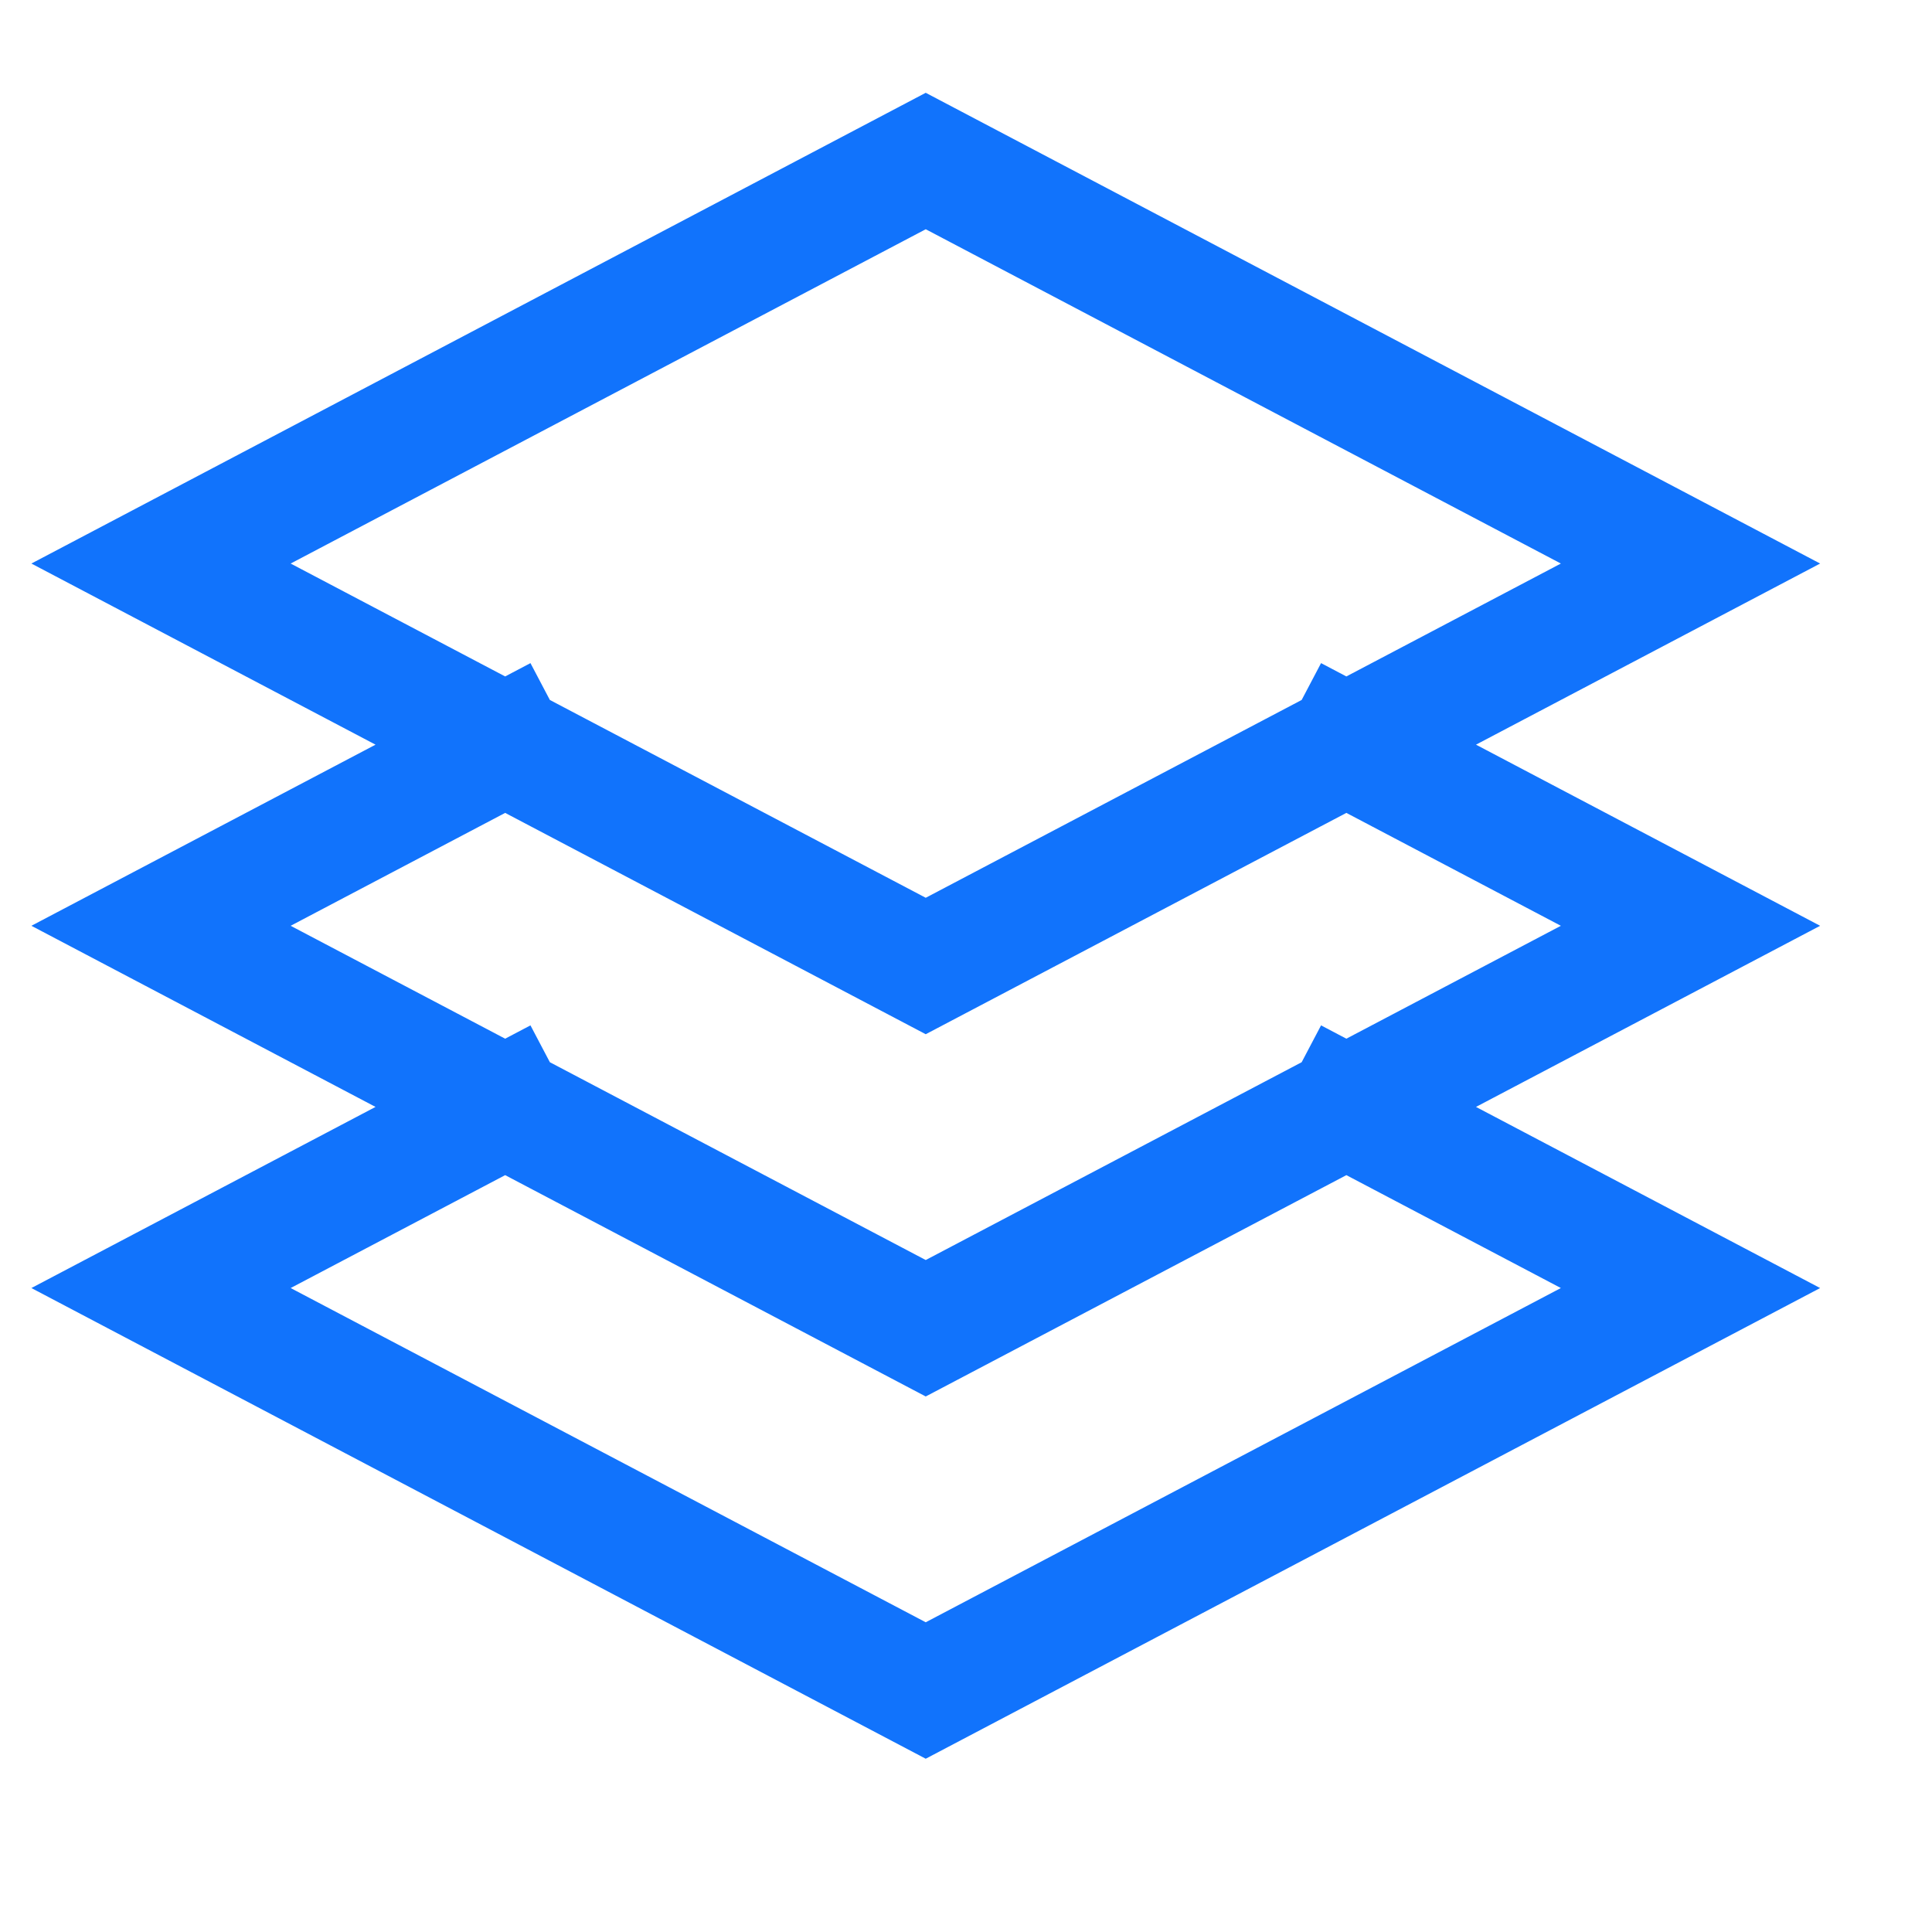 <svg width="32" height="32" viewBox="0 0 32 32" fill="none" xmlns="http://www.w3.org/2000/svg">
<path d="M8.367 12.334L2.667 15.334L8.367 18.334M8.367 12.334L2.667 9.334L15.333 2.667L28 9.334L22.3 12.334M8.367 12.334L15.333 16L22.3 12.334M22.3 12.334L28 15.334L22.3 18.334M22.3 18.334L28 21.334L15.333 28L2.667 21.334L8.367 18.334M22.3 18.334L15.333 22L8.367 18.334" stroke="#1173FC" stroke-width="2" stroke-linecap="square"/>
</svg>
